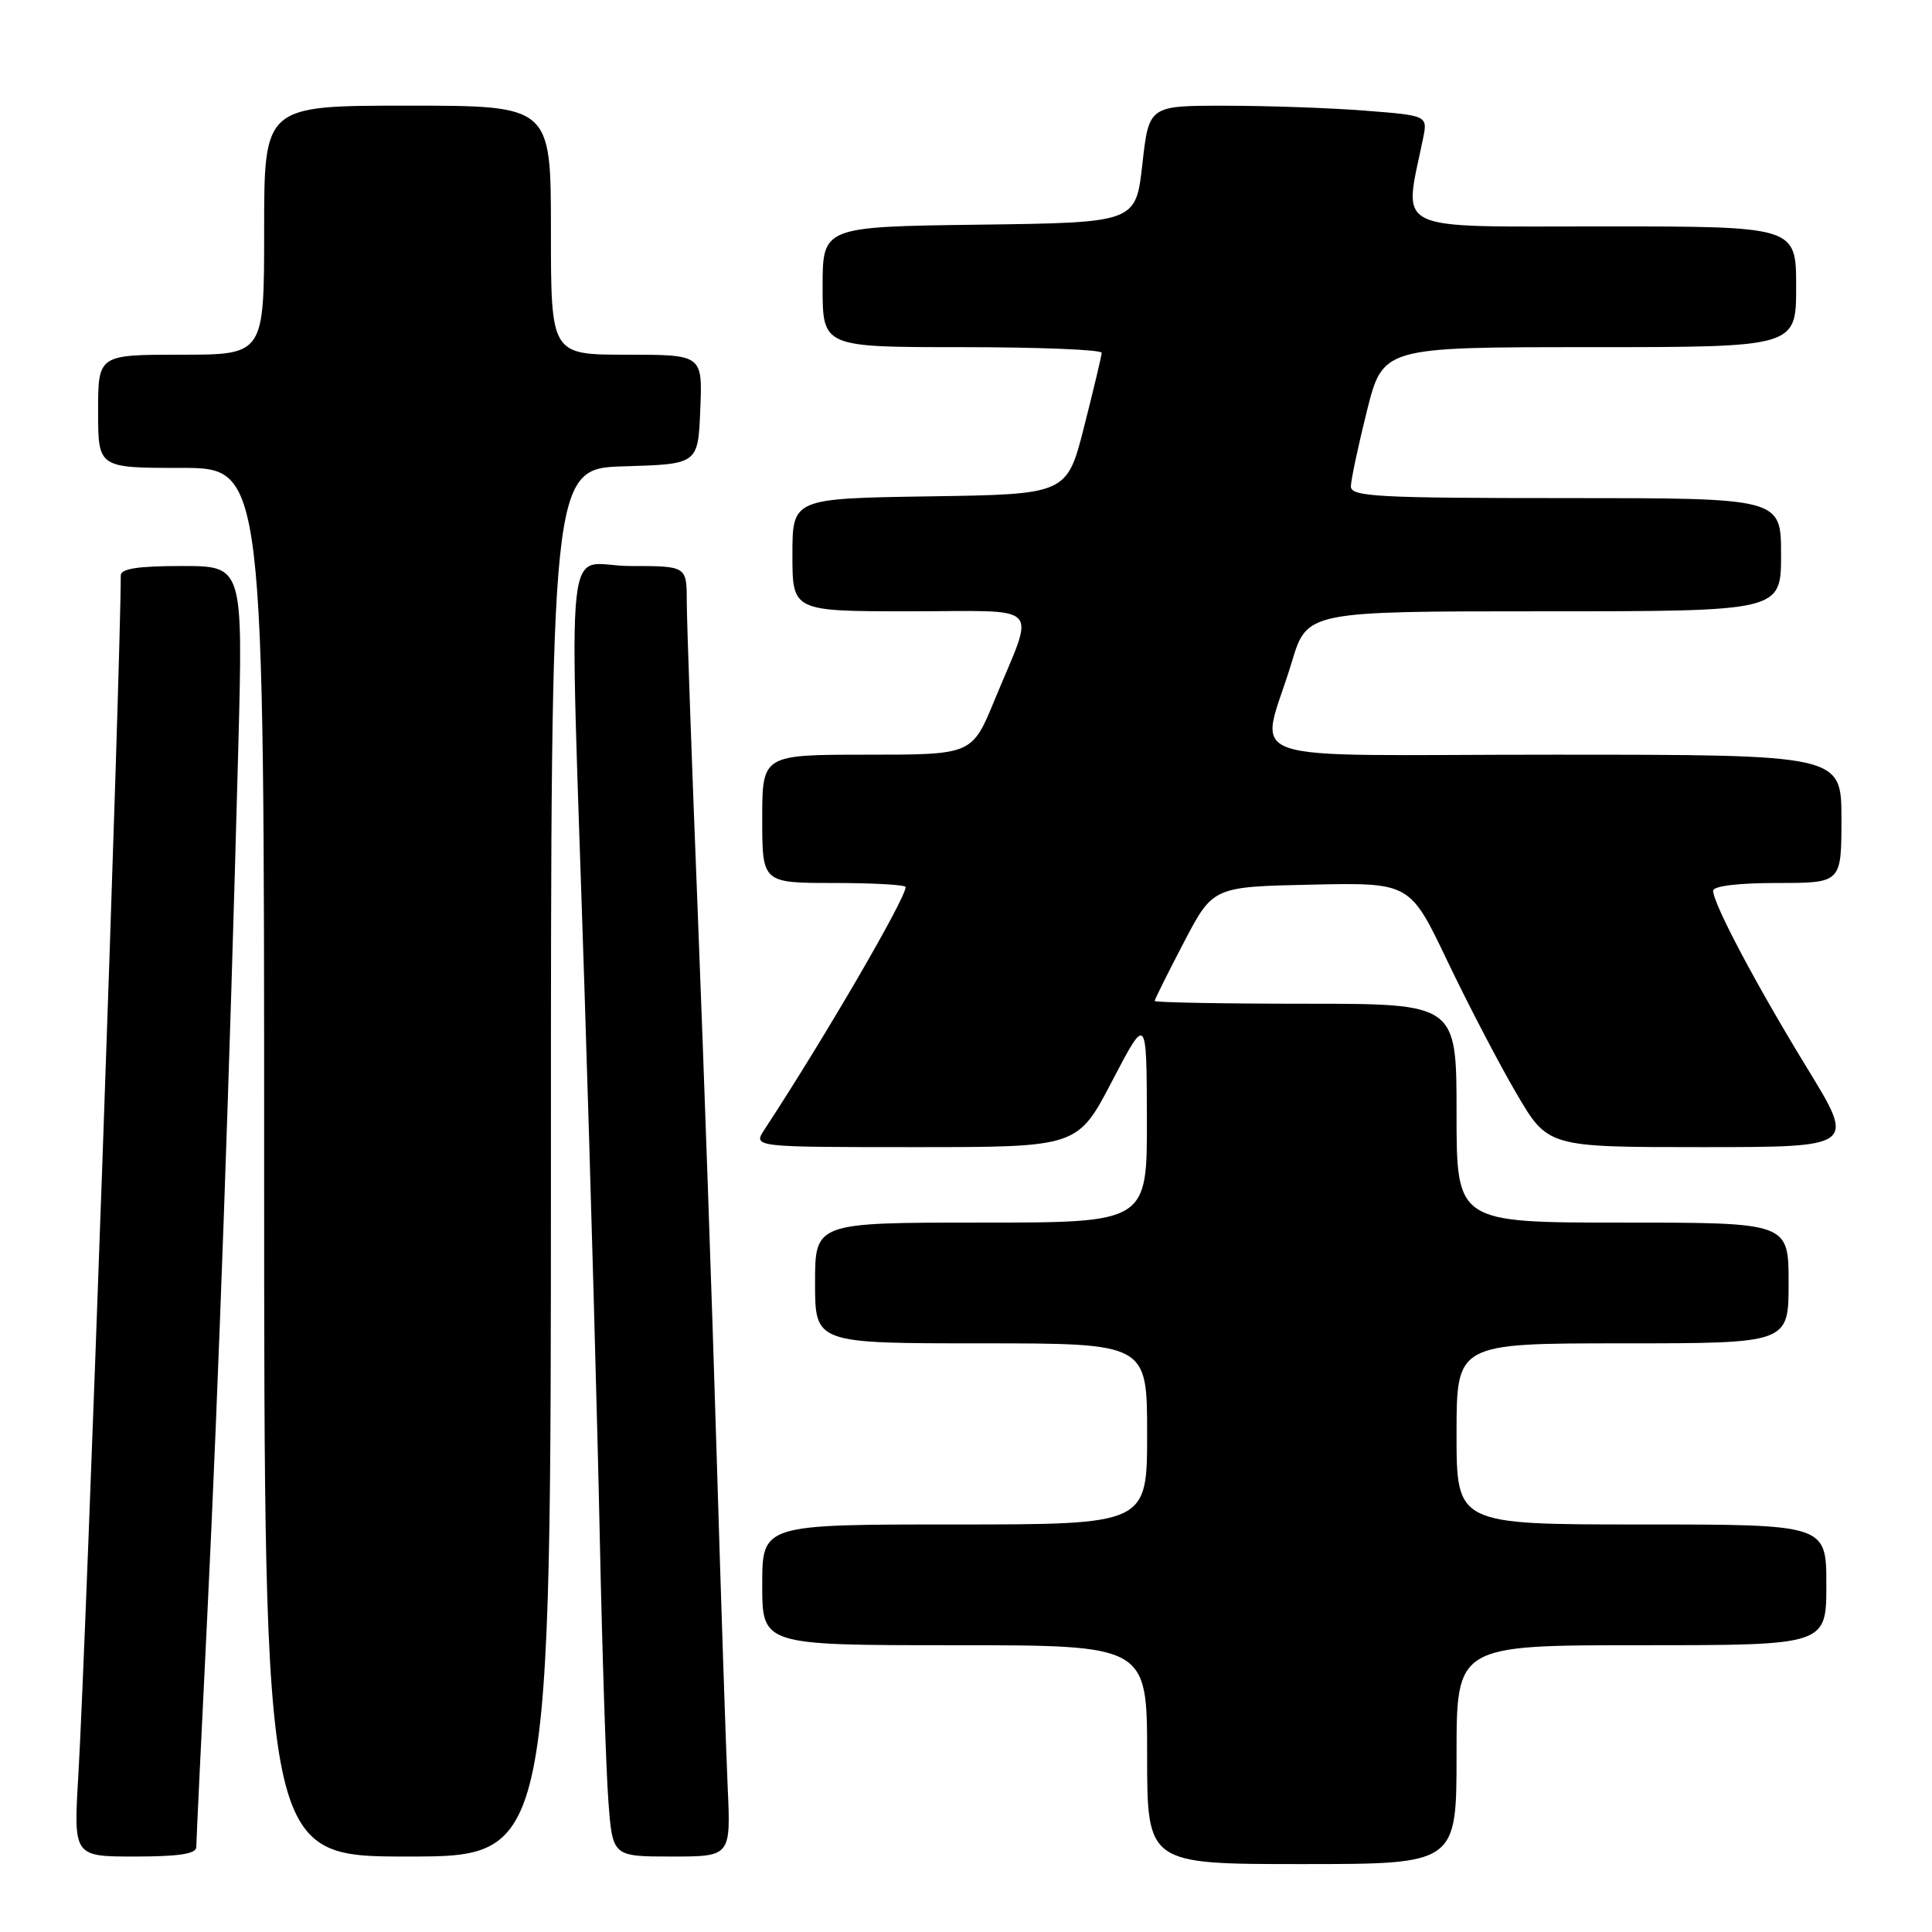 <?xml version="1.0" encoding="UTF-8" standalone="no"?>
<!DOCTYPE svg PUBLIC "-//W3C//DTD SVG 1.1//EN" "http://www.w3.org/Graphics/SVG/1.1/DTD/svg11.dtd" >
<svg xmlns="http://www.w3.org/2000/svg" xmlns:xlink="http://www.w3.org/1999/xlink" version="1.1" viewBox="0 0 256 256">
 <g >
 <path fill="currentColor"
d=" M 193.00 232.50 C 193.00 218.00 193.00 218.00 217.50 218.00 C 242.00 218.00 242.00 218.00 242.00 210.00 C 242.00 202.00 242.00 202.00 217.50 202.00 C 193.00 202.00 193.00 202.00 193.00 190.00 C 193.00 178.00 193.00 178.00 215.00 178.00 C 237.00 178.00 237.00 178.00 237.00 170.00 C 237.00 162.00 237.00 162.00 215.00 162.00 C 193.00 162.00 193.00 162.00 193.00 147.50 C 193.00 133.00 193.00 133.00 173.00 133.00 C 162.00 133.00 153.00 132.83 153.00 132.63 C 153.00 132.43 154.74 128.94 156.86 124.88 C 160.72 117.50 160.72 117.50 173.77 117.22 C 186.82 116.94 186.82 116.94 191.77 127.31 C 194.49 133.01 198.60 140.90 200.91 144.84 C 205.09 152.00 205.09 152.00 225.47 152.00 C 245.86 152.00 245.86 152.00 239.51 141.62 C 232.77 130.62 227.00 119.74 227.00 118.03 C 227.00 117.40 230.34 117.00 235.50 117.00 C 244.00 117.00 244.00 117.00 244.00 108.50 C 244.00 100.00 244.00 100.00 205.89 100.00 C 162.46 100.00 166.99 101.60 171.16 87.75 C 173.19 81.00 173.19 81.00 204.60 81.00 C 236.00 81.00 236.00 81.00 236.00 73.50 C 236.00 66.00 236.00 66.00 207.50 66.00 C 182.53 66.00 179.00 65.81 179.00 64.46 C 179.00 63.62 179.96 59.12 181.12 54.46 C 183.25 46.00 183.25 46.00 210.62 46.00 C 238.00 46.00 238.00 46.00 238.00 38.00 C 238.00 30.00 238.00 30.00 212.36 30.00 C 184.01 30.00 185.99 30.96 188.55 18.41 C 189.19 15.31 189.19 15.31 180.84 14.66 C 176.25 14.30 167.94 14.01 162.37 14.01 C 152.24 14.00 152.24 14.00 151.37 21.75 C 150.50 29.50 150.50 29.50 129.75 29.77 C 109.00 30.04 109.00 30.04 109.00 38.02 C 109.00 46.00 109.00 46.00 127.50 46.00 C 137.68 46.00 145.99 46.34 145.98 46.75 C 145.96 47.16 144.92 51.55 143.66 56.50 C 141.38 65.50 141.38 65.50 123.19 65.77 C 105.00 66.05 105.00 66.05 105.00 73.52 C 105.00 81.00 105.00 81.00 120.57 81.00 C 138.49 81.00 137.19 79.64 131.79 92.75 C 128.81 100.00 128.81 100.00 114.91 100.00 C 101.00 100.00 101.00 100.00 101.00 108.50 C 101.00 117.00 101.00 117.00 110.50 117.00 C 115.72 117.00 120.00 117.24 120.00 117.54 C 120.00 119.07 109.30 137.46 101.29 149.68 C 99.77 152.00 99.77 152.00 121.28 152.00 C 142.79 152.00 142.79 152.00 147.36 143.25 C 151.93 134.50 151.93 134.50 151.97 148.25 C 152.00 162.00 152.00 162.00 130.00 162.00 C 108.00 162.00 108.00 162.00 108.00 170.00 C 108.00 178.00 108.00 178.00 130.00 178.00 C 152.00 178.00 152.00 178.00 152.00 190.00 C 152.00 202.00 152.00 202.00 126.50 202.00 C 101.00 202.00 101.00 202.00 101.00 210.00 C 101.00 218.00 101.00 218.00 126.50 218.00 C 152.00 218.00 152.00 218.00 152.00 232.50 C 152.00 247.00 152.00 247.00 172.50 247.00 C 193.00 247.00 193.00 247.00 193.00 232.50 Z  M 26.01 244.75 C 26.01 244.06 26.67 230.22 27.47 214.00 C 28.95 183.81 30.43 142.32 31.57 99.25 C 32.21 75.00 32.21 75.00 24.11 75.00 C 18.29 75.00 16.00 75.35 16.00 76.25 C 16.00 88.30 11.43 217.30 10.38 235.25 C 9.74 246.00 9.74 246.00 17.87 246.00 C 23.70 246.00 26.00 245.65 26.01 244.75 Z  M 73.00 154.04 C 73.00 62.07 73.00 62.07 82.75 61.79 C 92.50 61.50 92.50 61.50 92.79 54.25 C 93.09 47.00 93.09 47.00 83.04 47.00 C 73.00 47.00 73.00 47.00 73.00 30.50 C 73.00 14.00 73.00 14.00 54.00 14.00 C 35.00 14.00 35.00 14.00 35.00 30.50 C 35.00 47.00 35.00 47.00 24.00 47.00 C 13.00 47.00 13.00 47.00 13.00 54.50 C 13.00 62.00 13.00 62.00 24.00 62.00 C 35.00 62.00 35.00 62.00 35.00 154.00 C 35.00 246.00 35.00 246.00 54.00 246.00 C 73.00 246.00 73.00 246.00 73.00 154.04 Z  M 96.42 236.75 C 96.19 231.66 95.53 211.75 94.95 192.50 C 94.38 173.25 93.25 141.07 92.46 121.00 C 91.66 100.92 91.01 82.36 91.00 79.75 C 91.00 75.00 91.00 75.00 83.50 75.00 C 74.62 75.00 75.41 67.58 77.46 131.50 C 78.26 156.25 79.17 188.88 79.48 204.00 C 79.80 219.12 80.31 234.76 80.62 238.75 C 81.17 246.00 81.17 246.00 89.01 246.00 C 96.84 246.00 96.84 246.00 96.42 236.75 Z "/>
</g>
</svg>